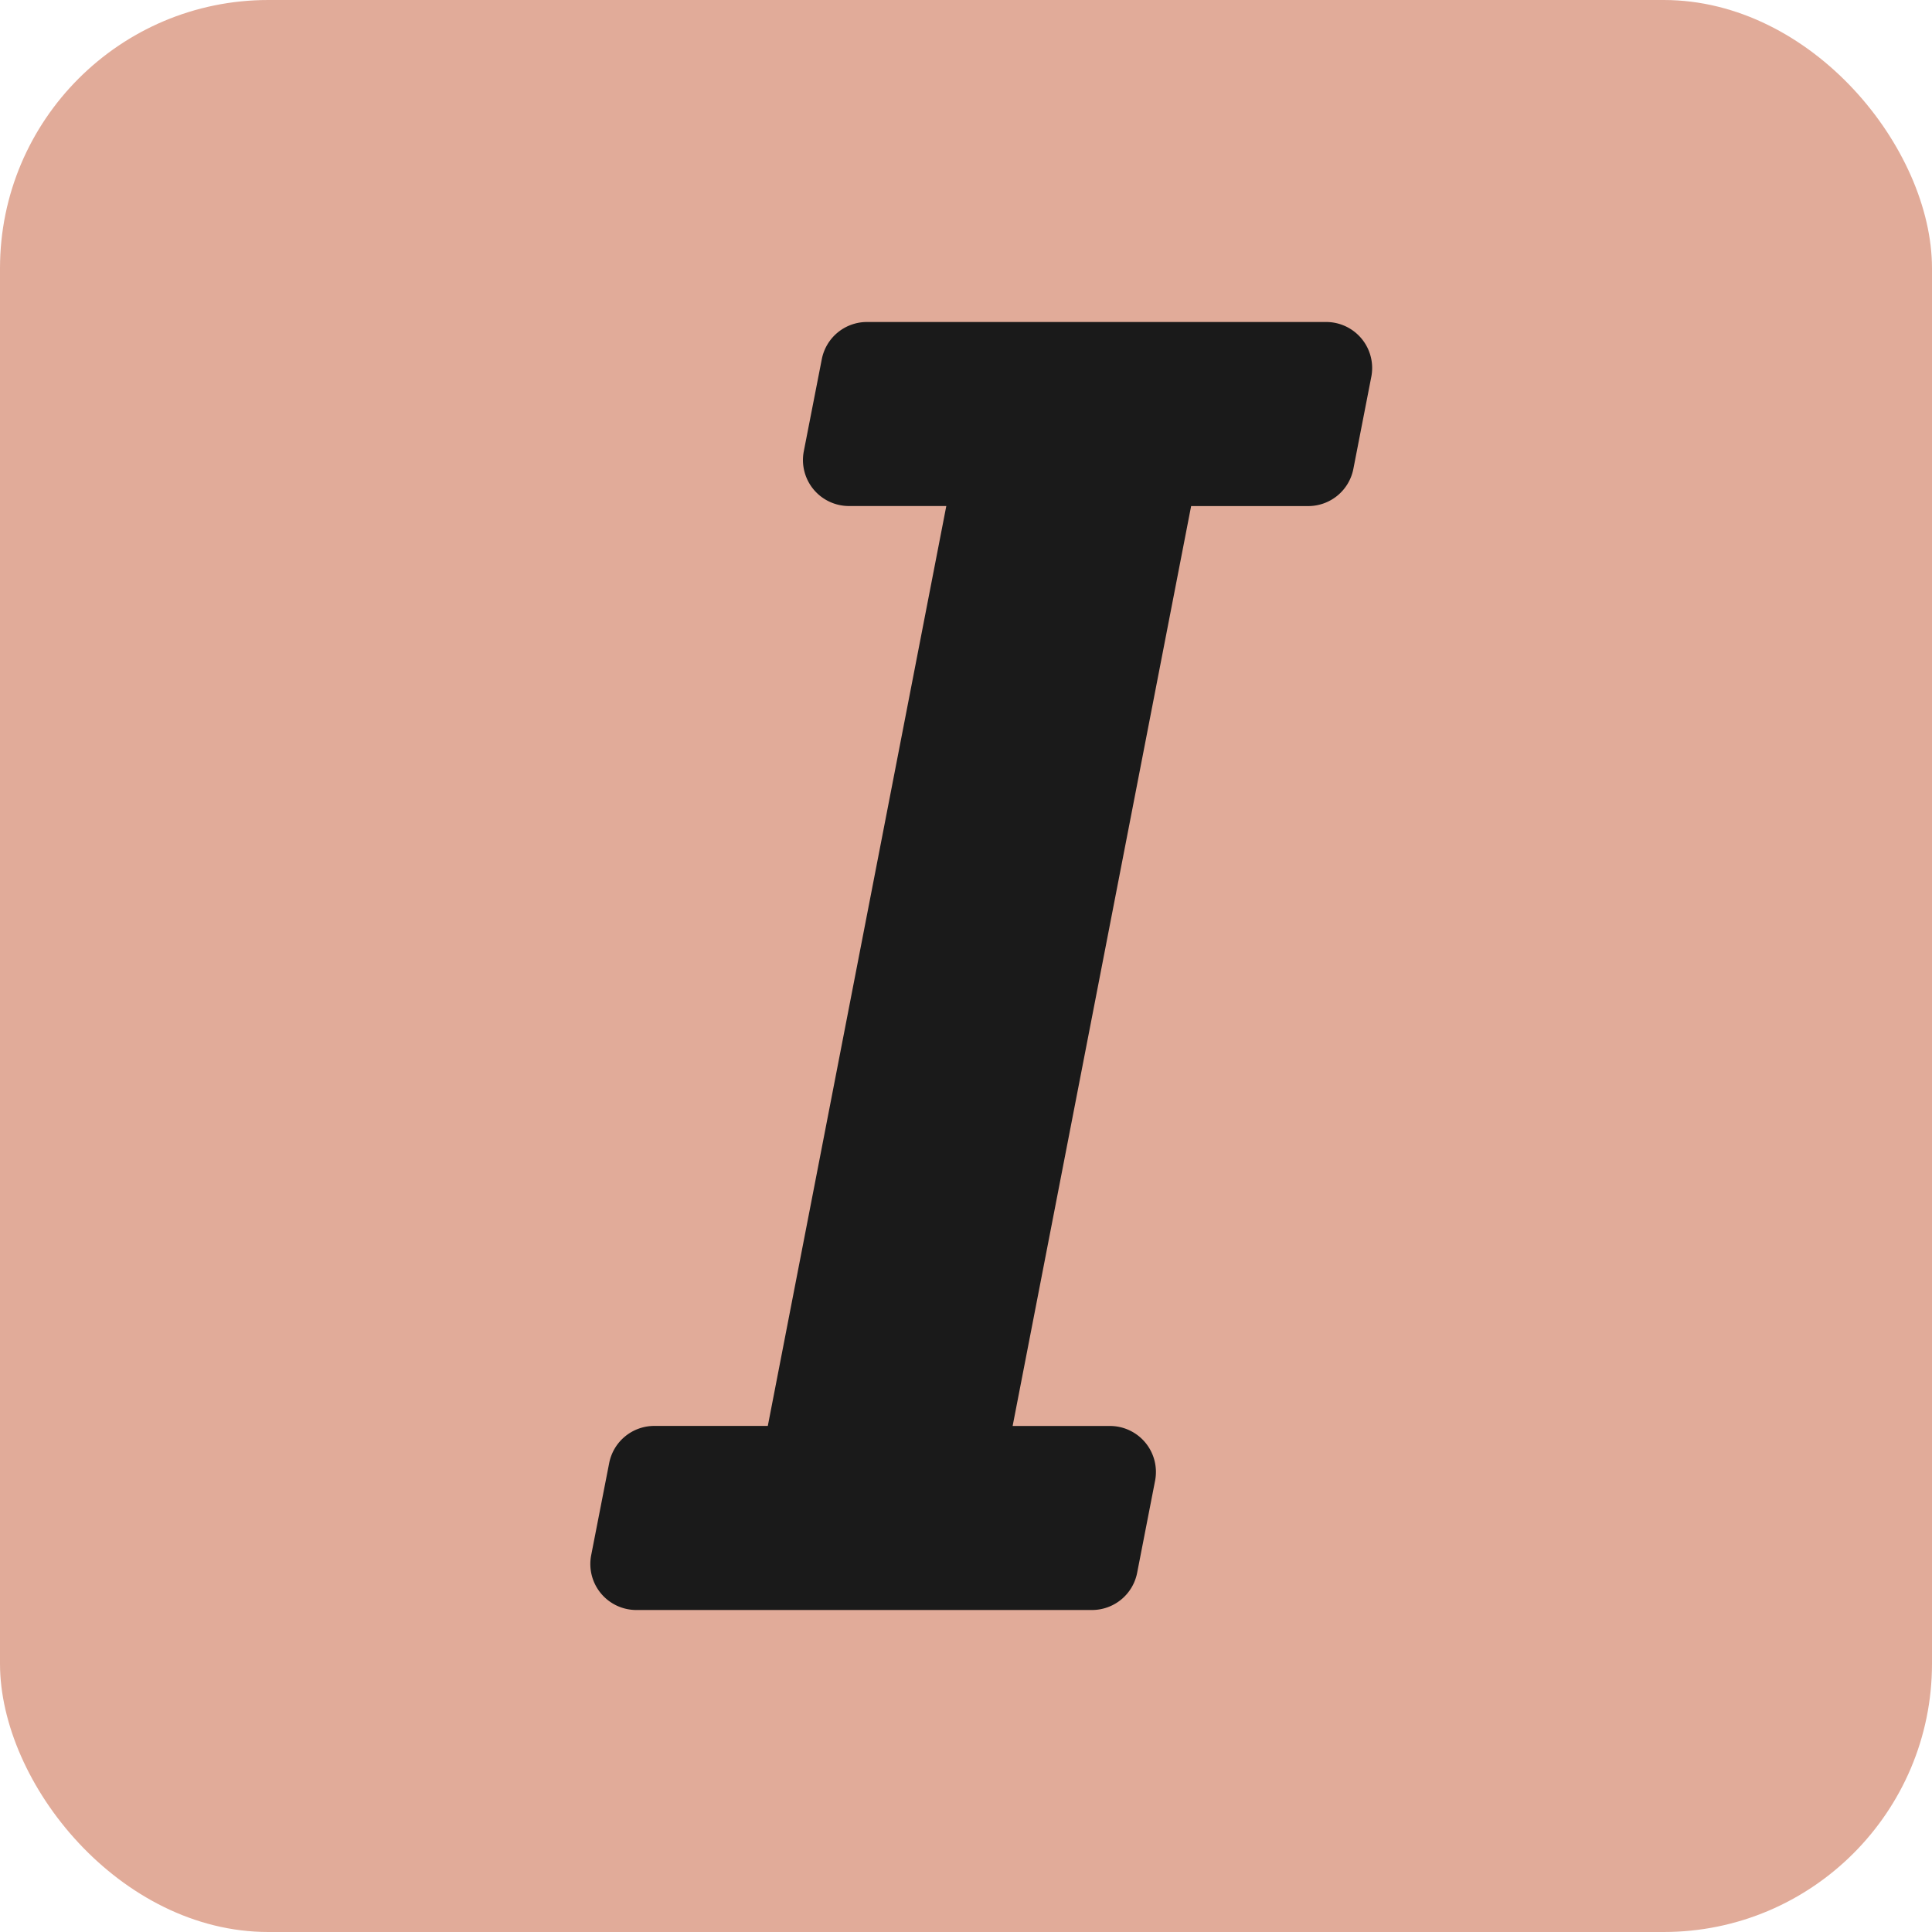 <svg width="36" height="36" fill="none" xmlns="http://www.w3.org/2000/svg"><rect width="36" height="36" rx="5" fill="#E1AB99"/><path d="M20.682 26.571h-1.813L22.195 9.43h2.182a.857.857 0 0 0 .841-.693l.334-1.715A.857.857 0 0 0 24.712 6h-8.558a.857.857 0 0 0-.841.693l-.335 1.714a.857.857 0 0 0 .842 1.022h1.813L14.307 26.57h-2.115a.857.857 0 0 0-.841.693l-.335 1.715A.857.857 0 0 0 11.857 30h8.49a.857.857 0 0 0 .842-.693l.334-1.714a.857.857 0 0 0-.841-1.022z" fill="#1A1A1A"/></svg>